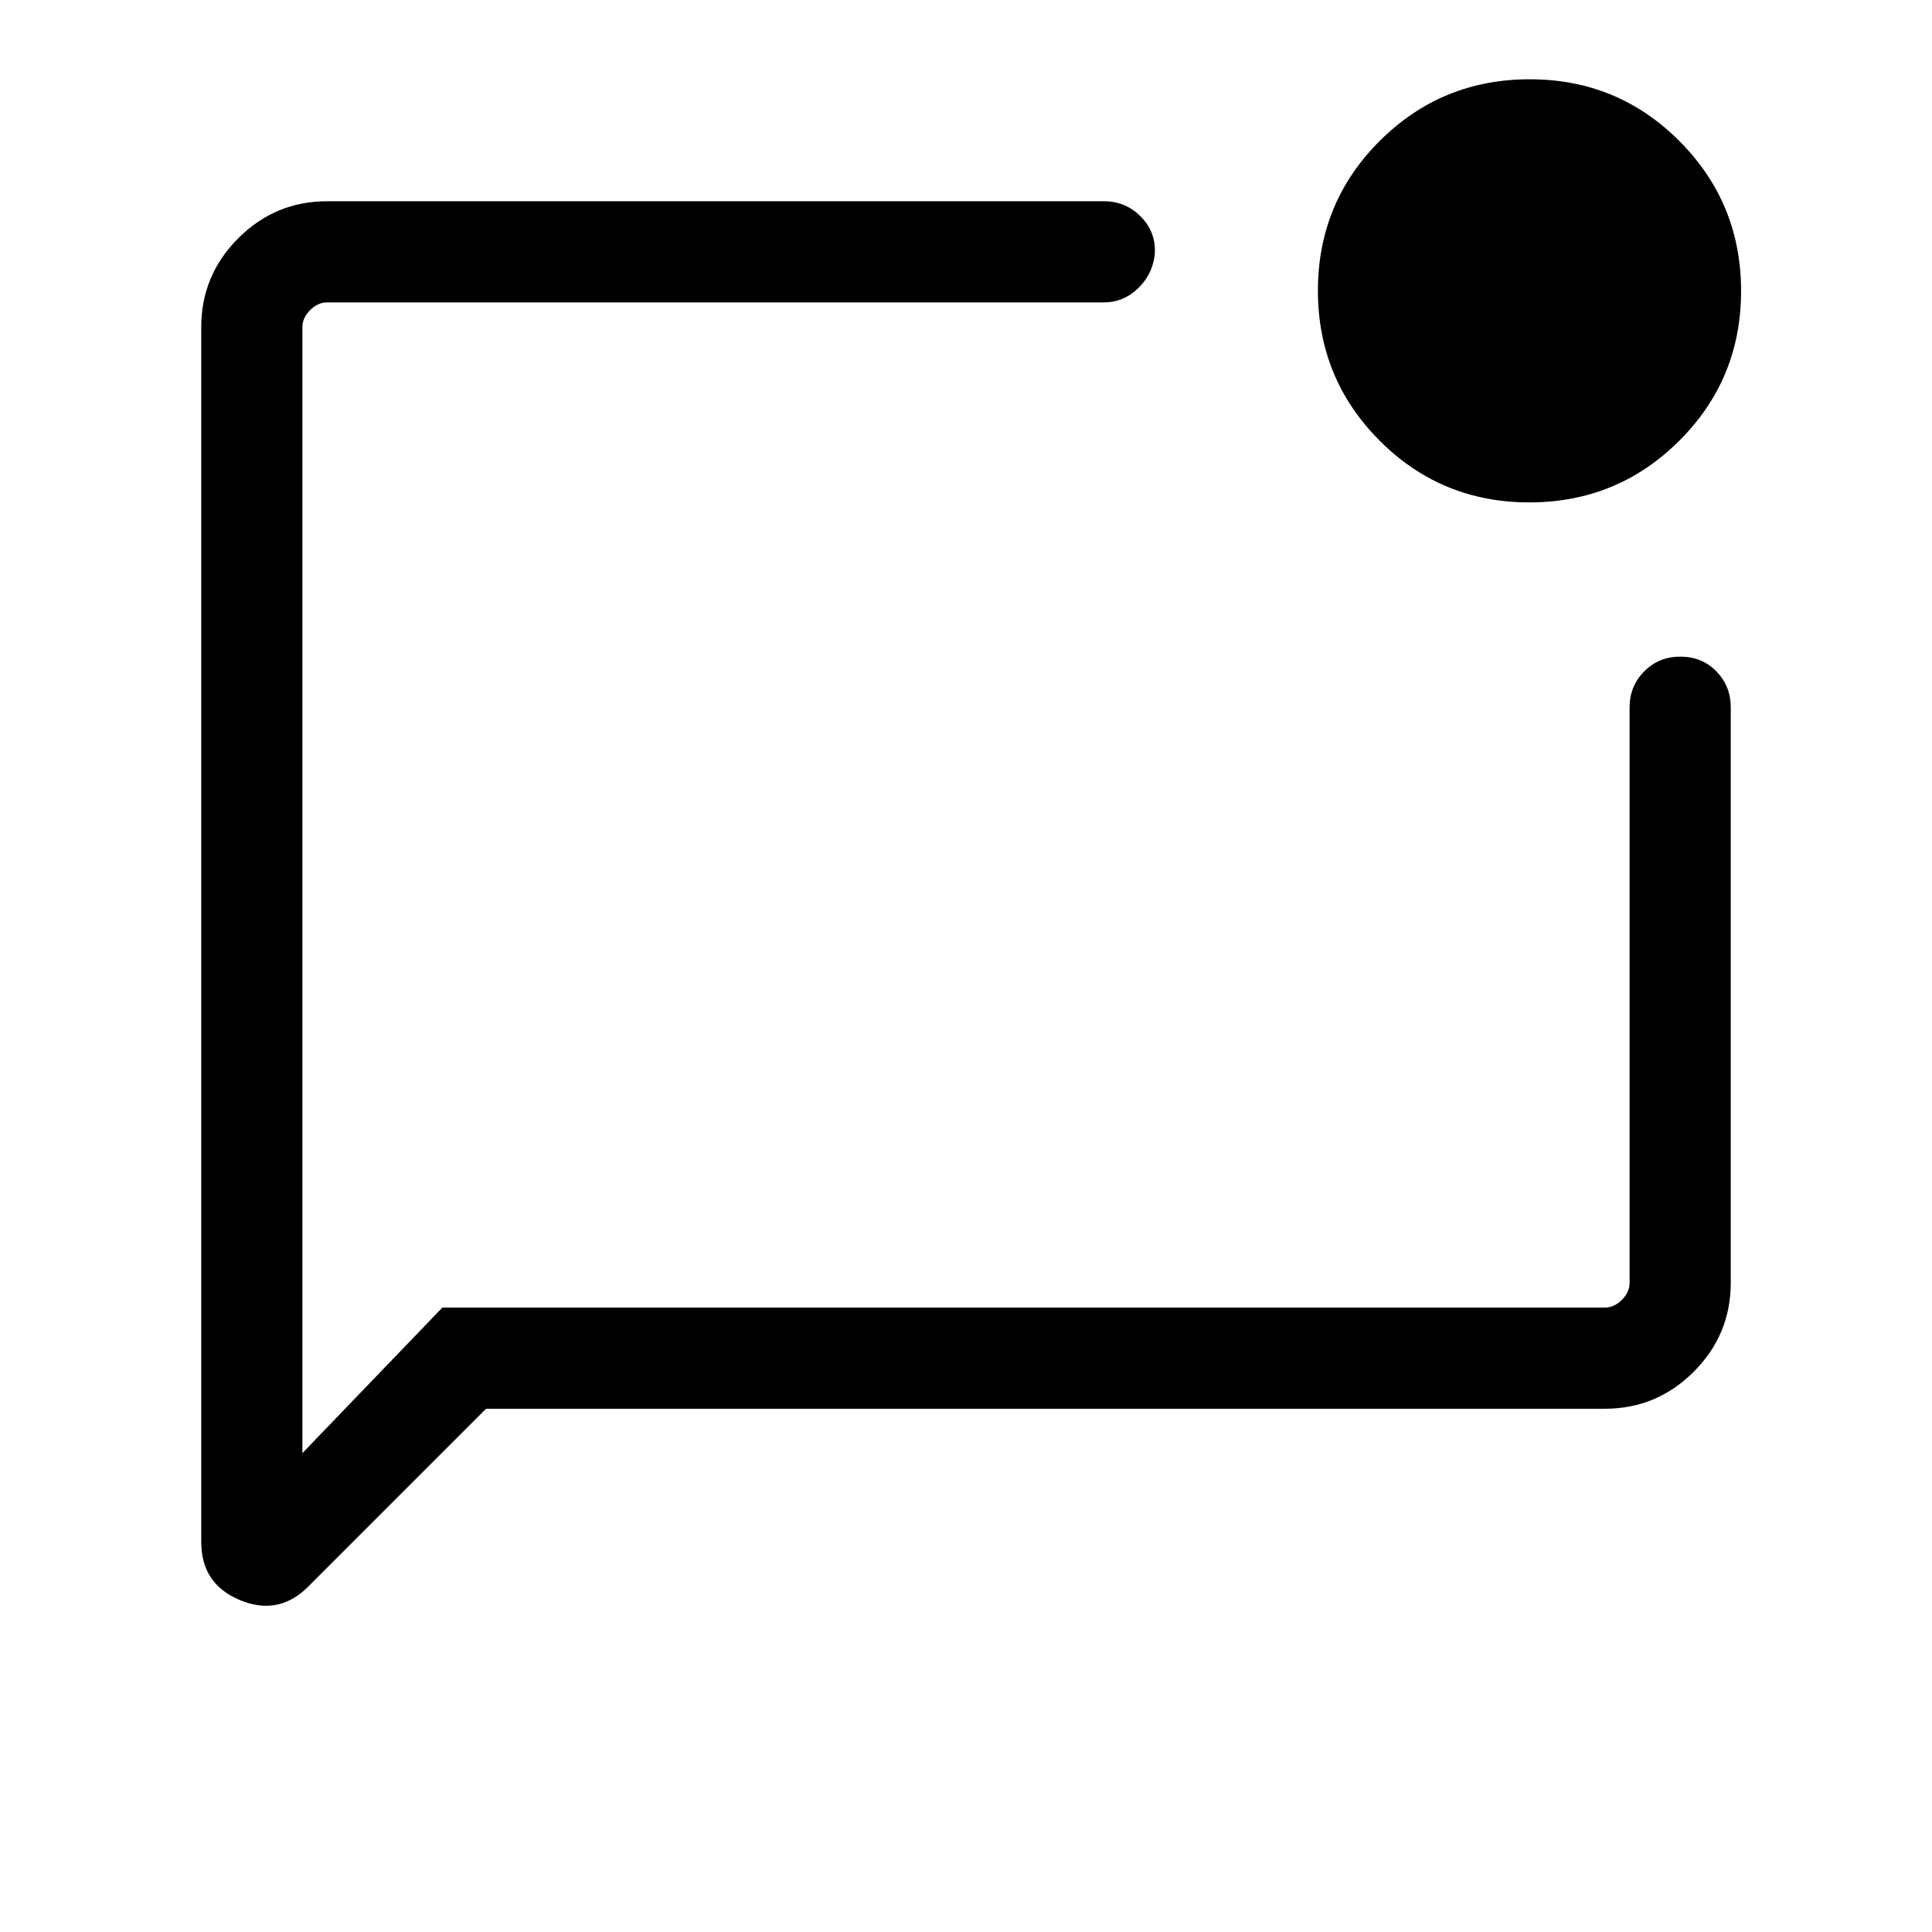 <svg xmlns="http://www.w3.org/2000/svg" height="40" viewBox="0 -960 960 960" width="40"><path d="m241.54-260-88.33 88.33q-14.77 14.77-33.99 6.76Q100-172.92 100-193.8v-603.64q0-25.78 18.39-44.17T162.56-860h386.01q11.04 0 18.69 8.05 7.64 8.05 6.43 19.34-1.46 9.66-8.59 16.26-7.12 6.61-16.53 6.61H162.56q-4.61 0-8.46 3.84-3.84 3.85-3.84 8.46v559.49l69.54-72.31h577.64q4.61 0 8.46-3.84 3.84-3.85 3.84-8.46v-286.03q0-10.45 7.25-17.79t18-7.34q10.75 0 17.88 7.34 7.13 7.34 7.13 17.79v286.03q0 25.78-18.39 44.17T797.44-260h-555.9Zm518.37-450.36q-43.78 0-74.41-30.72-30.63-30.72-30.63-74.5t30.72-74.41q30.73-30.62 74.5-30.62 43.78 0 74.41 30.72 30.63 30.72 30.63 74.5t-30.72 74.4q-30.73 30.63-74.5 30.63Zm-609.65-87.08v514.88V-809.74-797.44Z"/></svg>